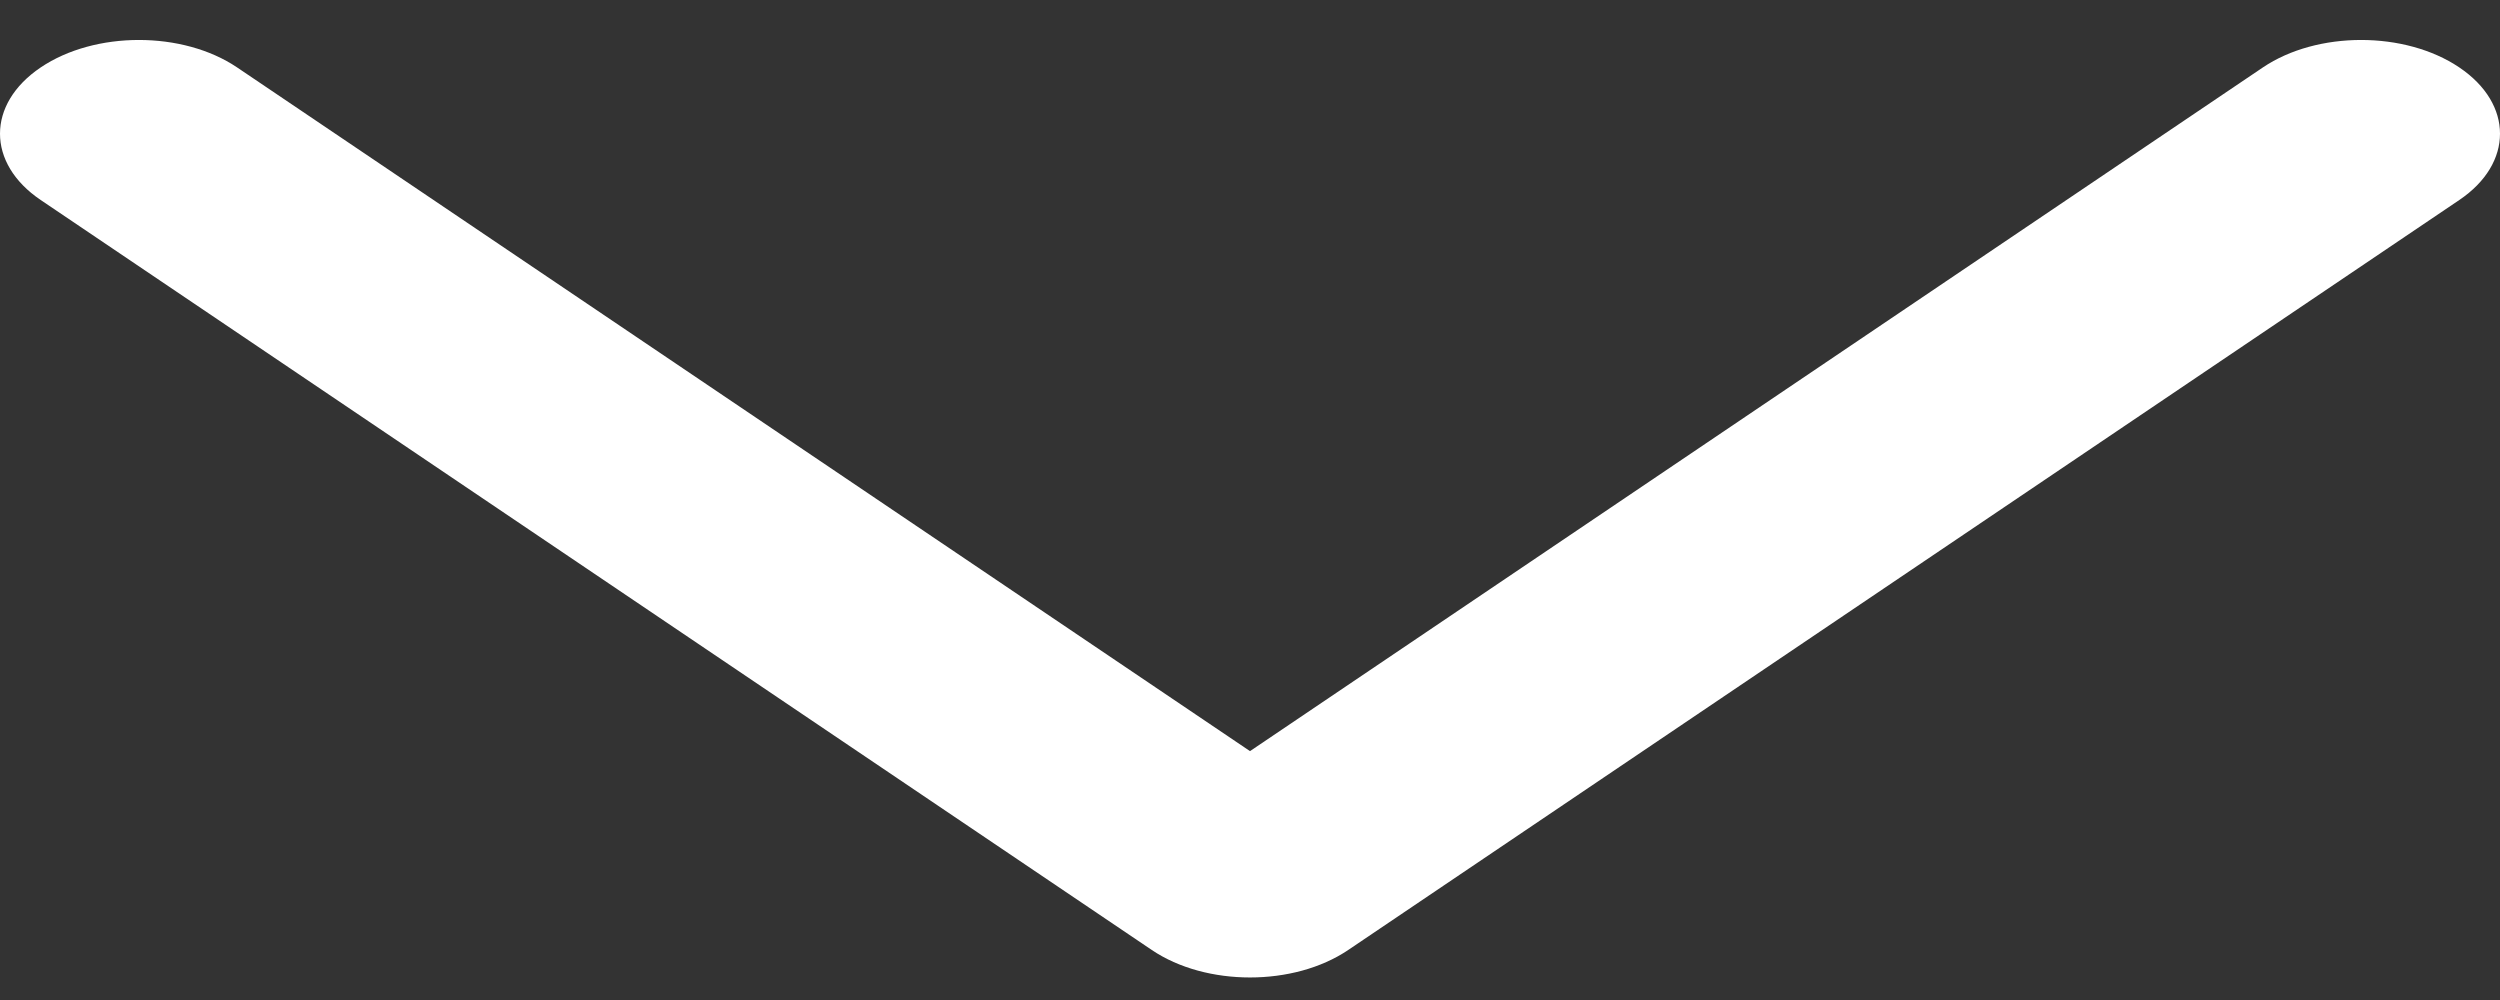 <?xml version="1.0" encoding="UTF-8" standalone="no"?><svg width='40' height='16' viewBox='0 0 40 16' fill='none' xmlns='http://www.w3.org/2000/svg'>
<rect x="0" y="0" width="40" height="16" fill="#333333" stroke="none"/>
<path fill-rule='evenodd' clip-rule='evenodd' d='M39.349 1.079C40.217 1.664 40.217 2.614 39.349 3.2L21.571 15.2C20.703 15.786 19.297 15.786 18.429 15.2L0.651 3.2C-0.217 2.614 -0.217 1.664 0.651 1.079C1.519 0.493 2.926 0.493 3.794 1.079L20 12.018L36.206 1.079C37.074 0.493 38.481 0.493 39.349 1.079Z' fill='white'/>
</svg>
